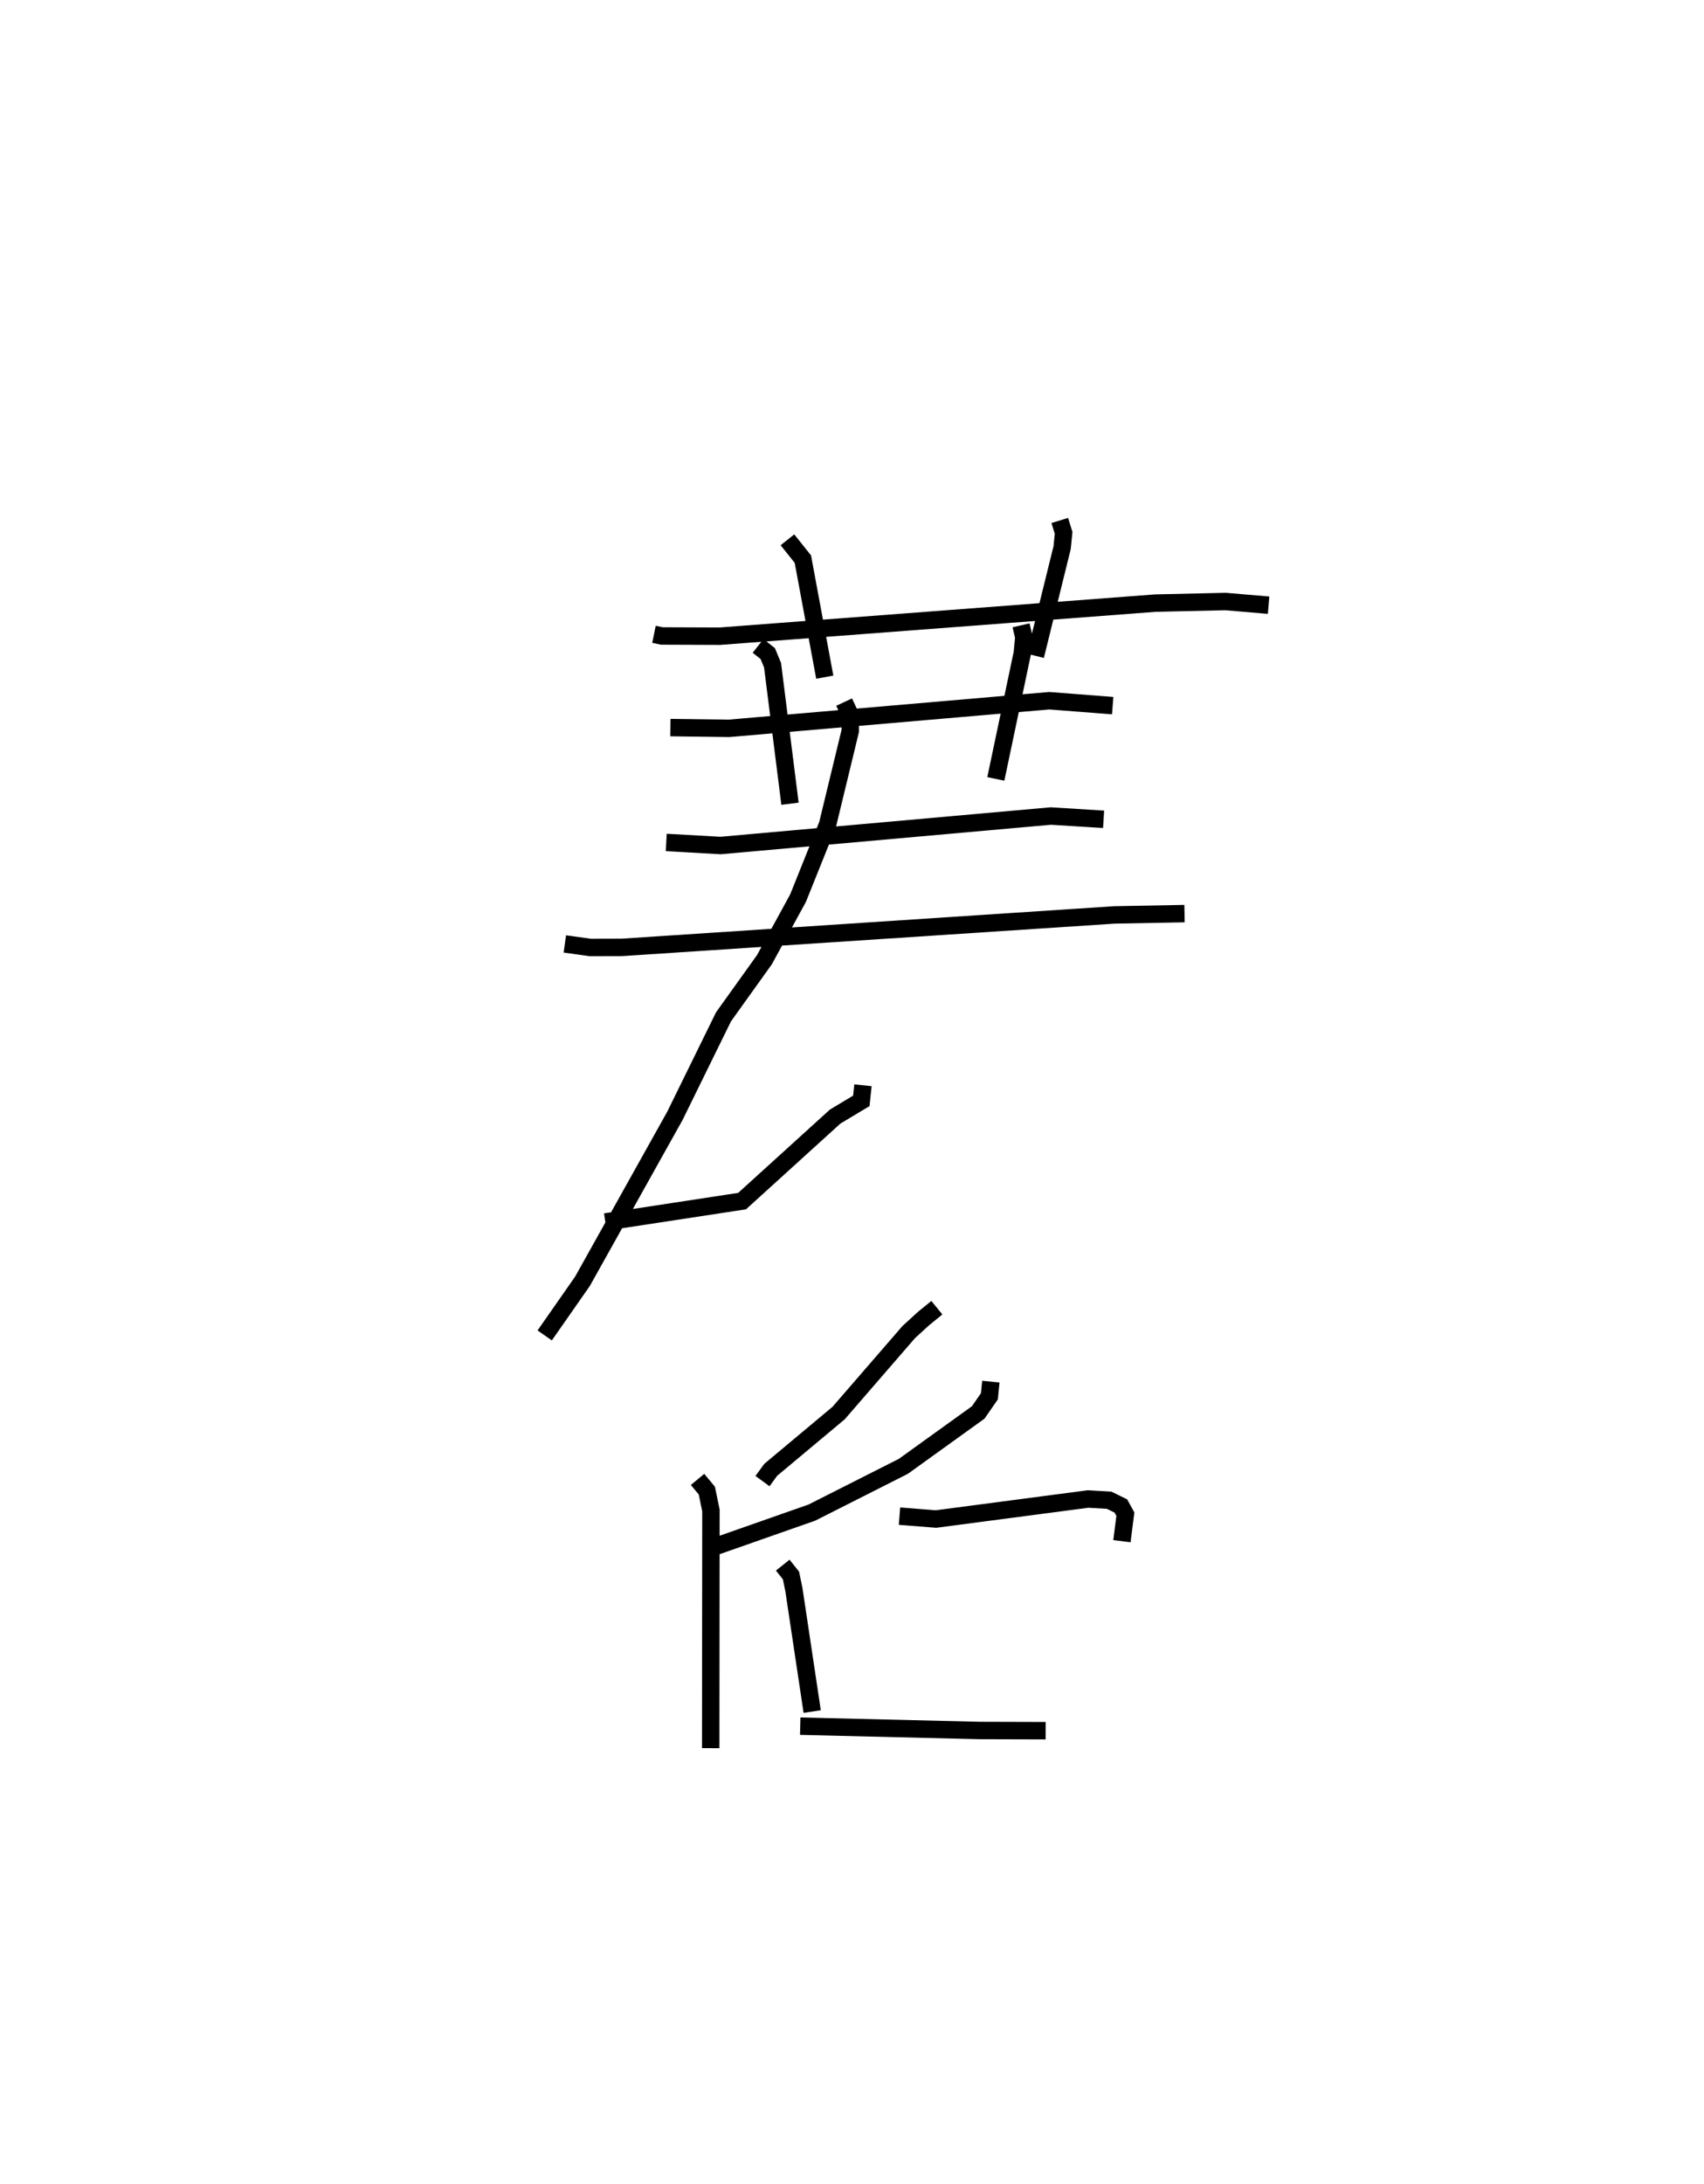 <?xml version="1.0" encoding="utf-8" ?>
<svg baseProfile="full" height="125.302" version="1.1" width="97.84" xmlns="http://www.w3.org/2000/svg" xmlns:ev="http://www.w3.org/2001/xml-events" xmlns:xlink="http://www.w3.org/1999/xlink"><defs /><rect fill="white" height="125.302" width="97.84" x="0" y="0" /><path d="M25,25 m0.0,0.0 m12.55,11.398 l0.457,0.093 3.328,0.013 l24.996,-1.898 4.035,-0.092 l2.474,0.211 m-27.627,-3.752 l0.886,1.109 1.258,6.772 m13.493,-8.99 l0.22,0.711 -0.085,0.848 l-1.533,6.207 m-20.96,4.118 l3.369,0.043 18.391,-1.585 l3.636,0.282 m-20.361,-3.426 l0.555,0.438 0.277,0.669 l1.001,7.948 m13.267,-10.237 l0.159,0.687 -0.087,0.903 l-1.521,7.222 m-18.924,3.646 l3.118,0.176 18.964,-1.692 l3.03,0.188 m-30.934,7.151 l1.463,0.203 1.822,-0.005 l28.27,-1.863 4.025,-0.075 m-19.543,-12.136 l0.345,0.741 0.007,0.906 l-1.302,5.374 -1.697,4.227 l-1.931,3.533 -2.349,3.278 l-2.793,5.685 -5.303,9.486 l-2.171,3.109 m18.274,-14.353 l-0.094,0.894 -1.505,0.904 l-5.342,4.848 -3.839,0.586 l-4.012,0.612 m19.035,4.918 l-0.768,0.626 -0.845,0.771 l-4.027,4.648 -3.897,3.256 l-0.475,0.649 m13.112,-5.708 l-0.083,0.841 -0.641,0.927 l-4.3,3.093 -5.249,2.653 l-5.707,2.001 m-0.86,-3.904 l0.533,0.642 0.235,1.139 l-0.013,13.64 m10.84,-13.313 l2.099,0.165 8.726,-1.149 l1.211,0.07 0.673,0.329 l0.26,0.472 -0.198,1.55 m-19.476,1.373 l0.473,0.591 0.169,0.814 l1.05,6.996 m-0.686,0.839 l10.302,0.249 3.789,0.011 " fill="none" stroke="black" stroke-width="1" /></svg>